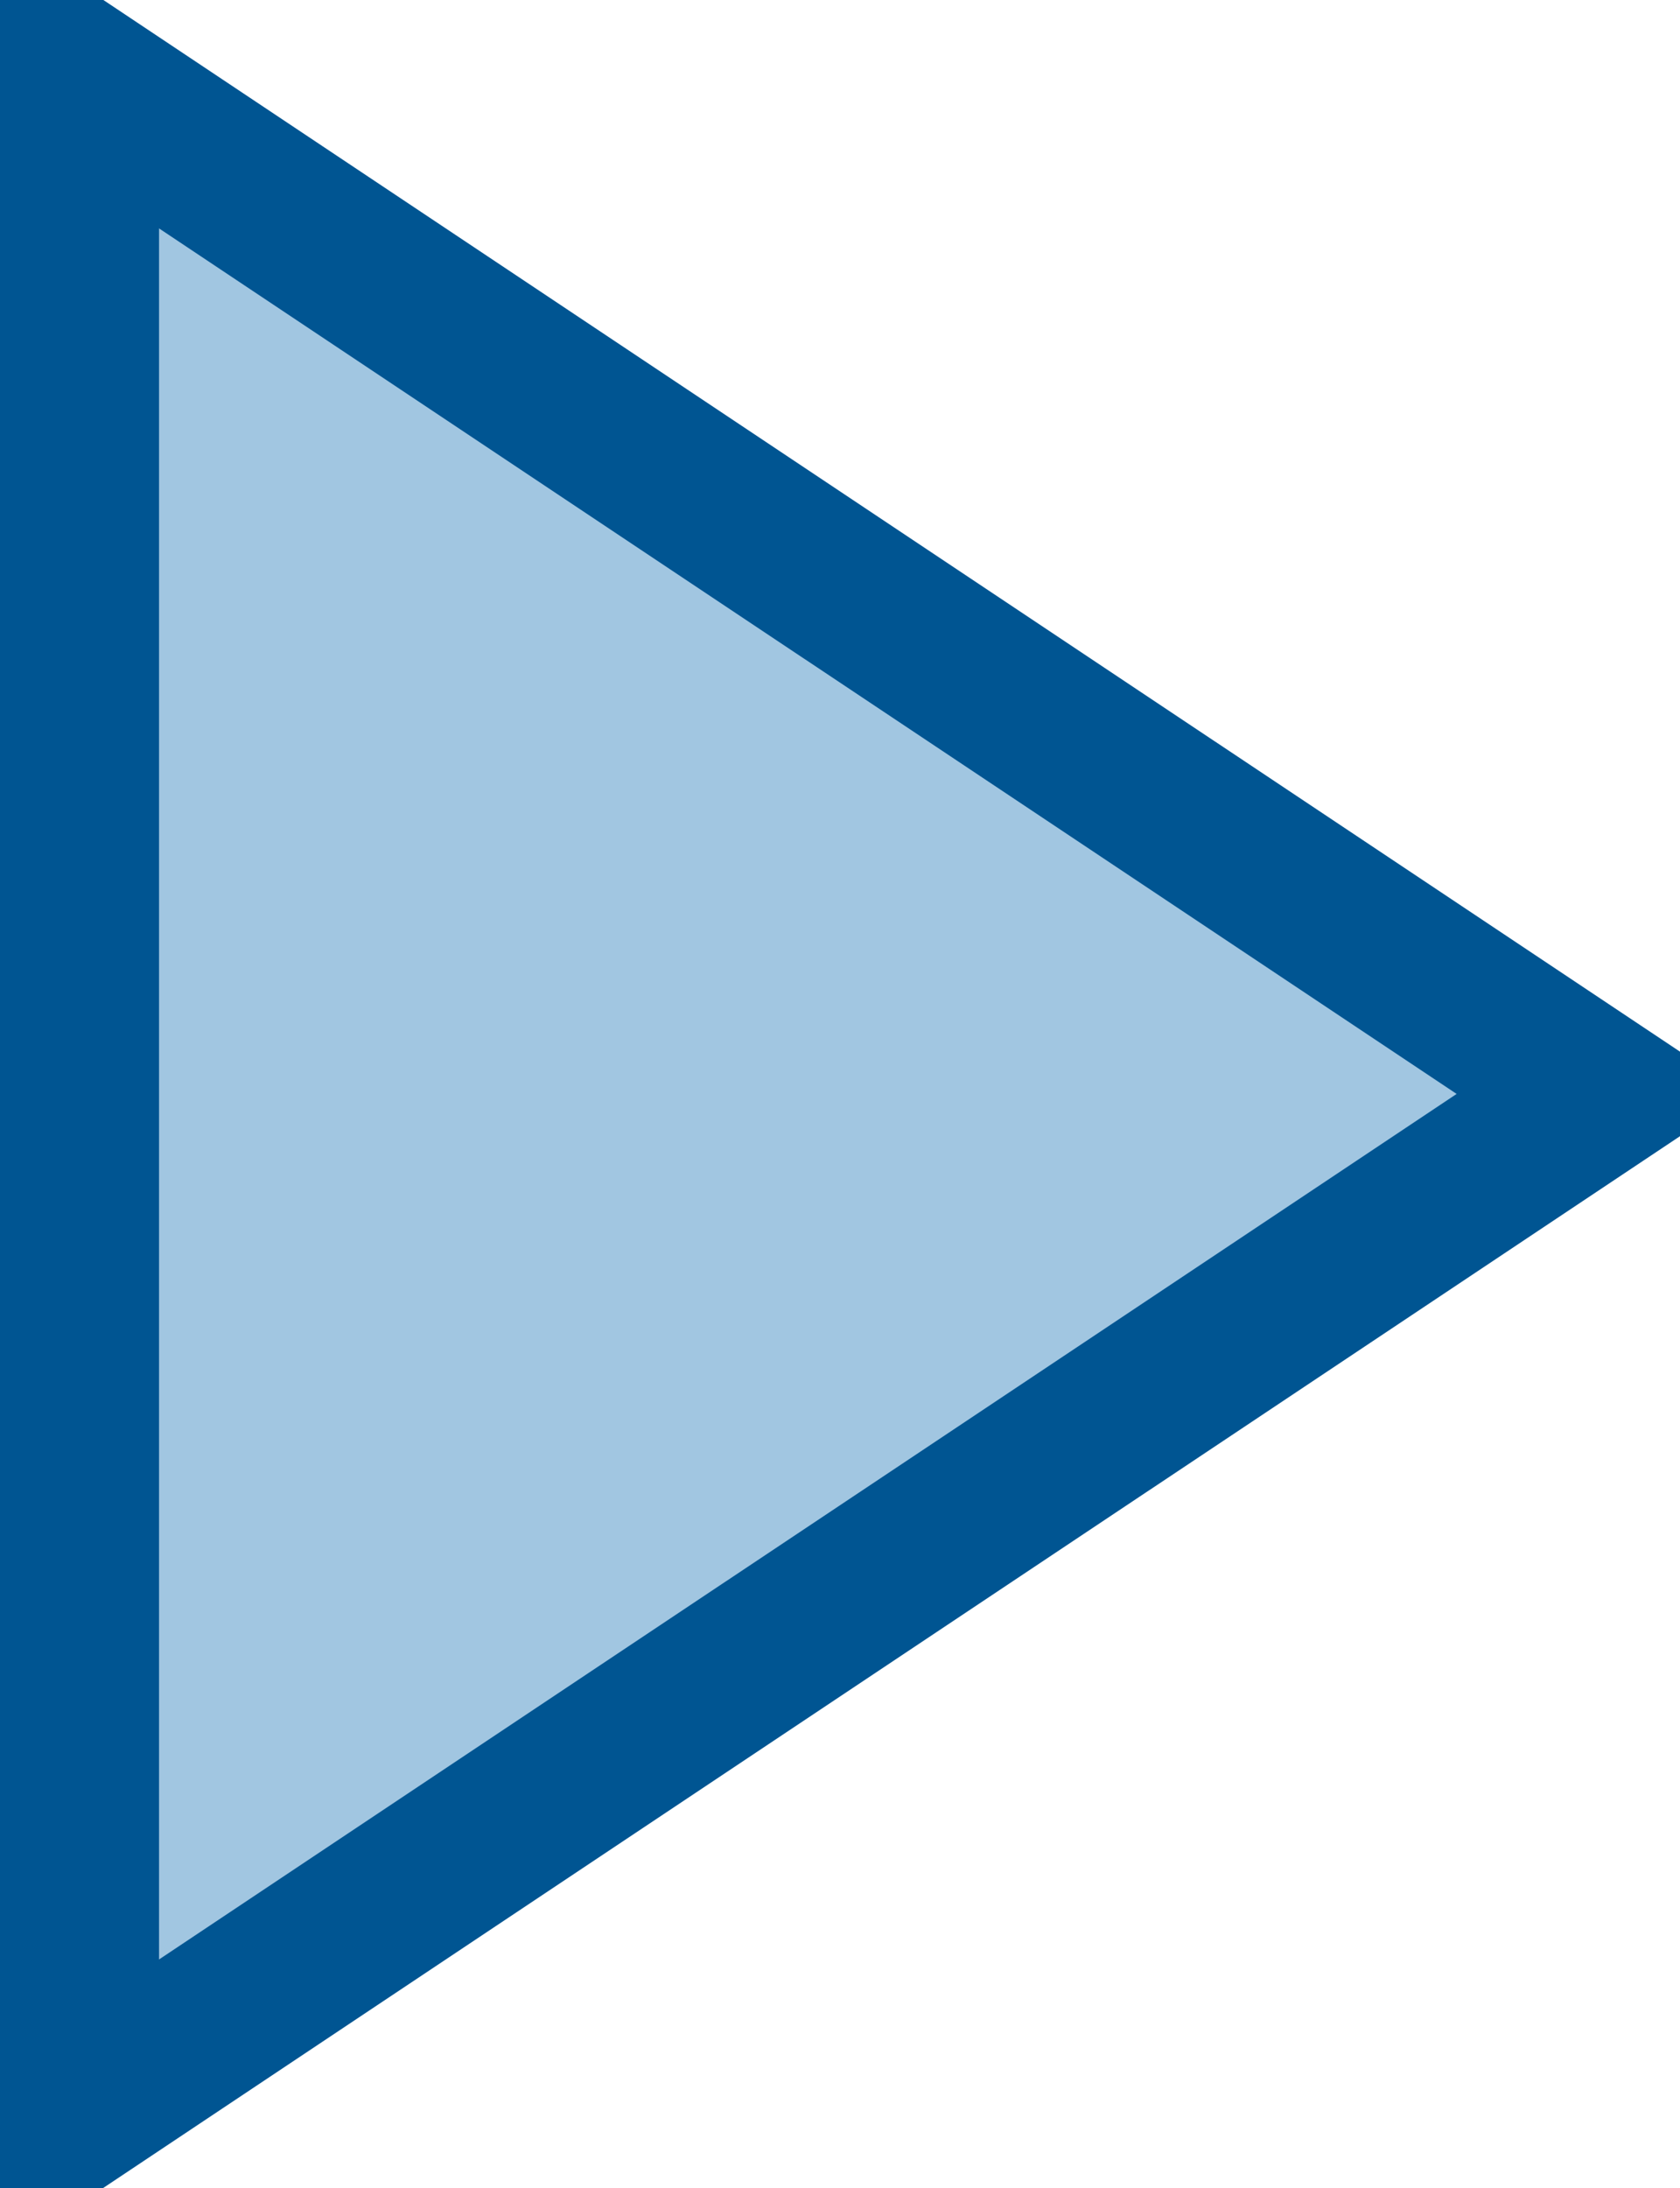 <svg xmlns="http://www.w3.org/2000/svg" width="10.563" height="13.75" viewBox="0 0 10.563 13.75">
  <defs>
    <style>
      .cls-1 {
        fill: #a1c6e1;
        stroke: #005592;
        stroke-width: 1px;
        fill-rule: evenodd;
      }
    </style>
  </defs>
  <path id="play-triangle.svg" class="cls-1" d="M635.406,477.626v12.746l9.56-6.373Z" transform="translate(-634.906 -477.125)"/>
</svg>
